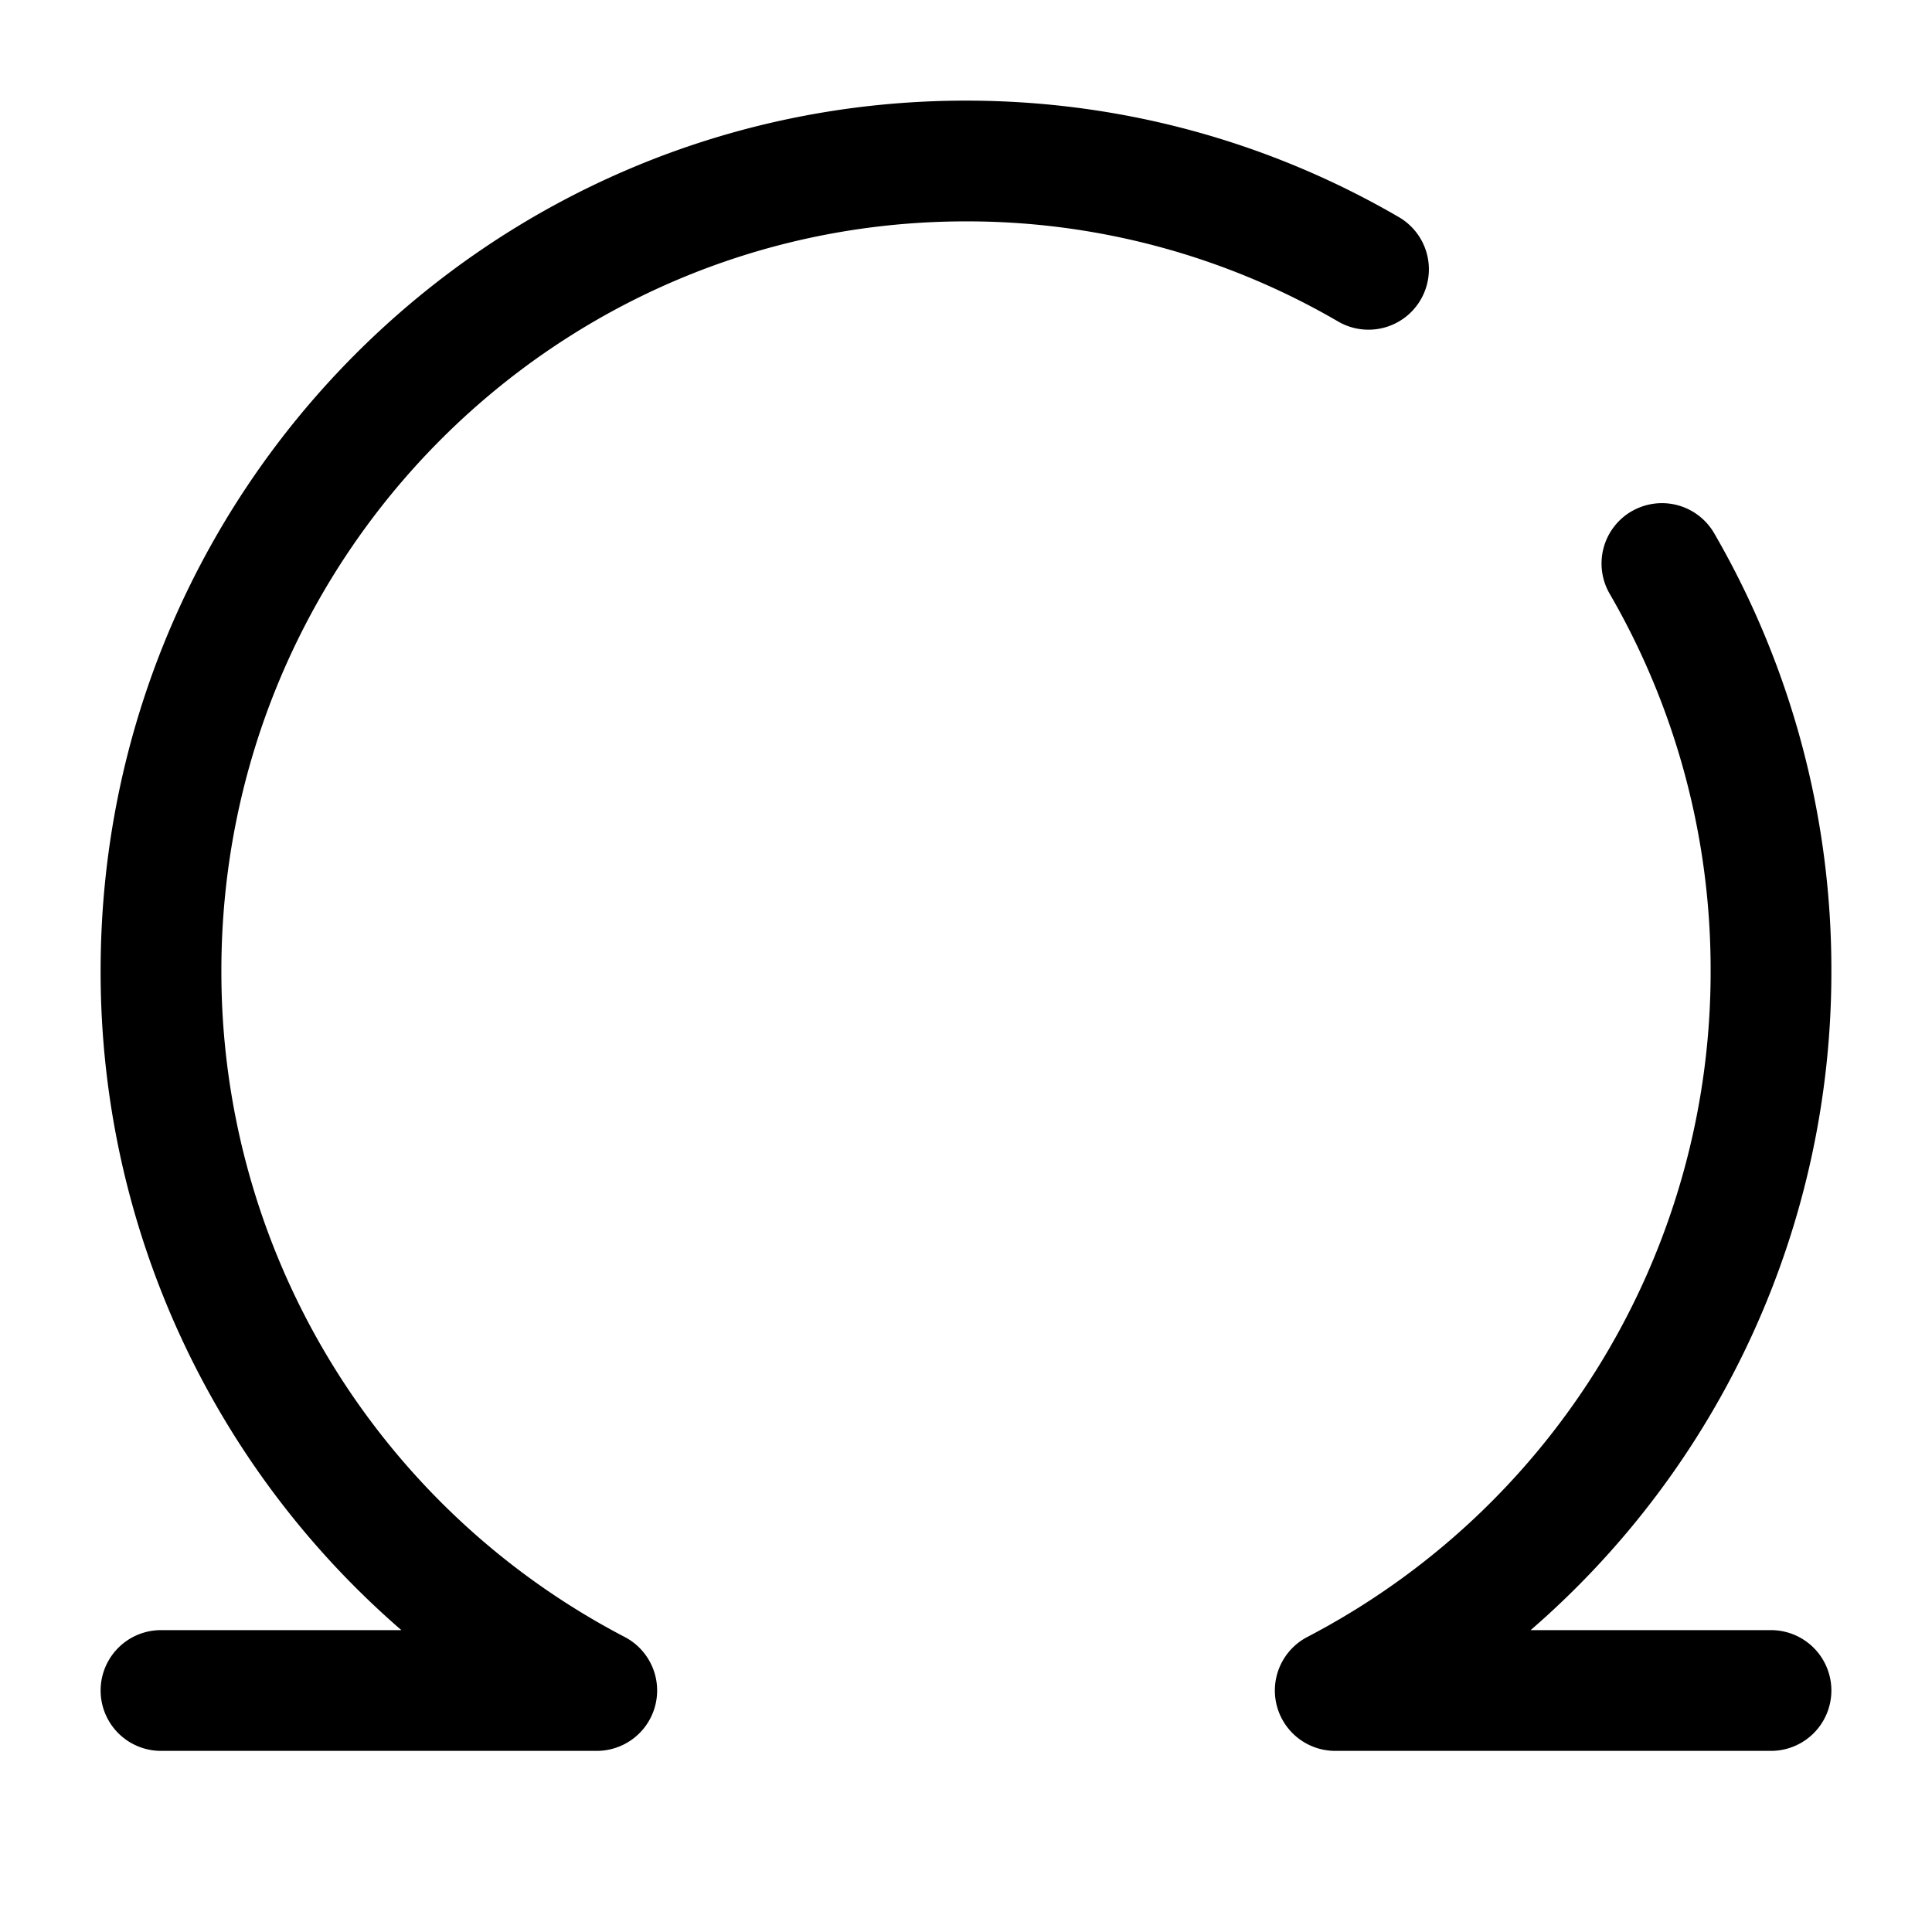 <svg xmlns="http://www.w3.org/2000/svg" width="24" height="24" fill="currentColor" viewBox="0 0 24 24">
  <path fill-rule="evenodd" d="M12 2.75c-5.104 0-9.25 4.164-9.25 9.309a9.315 9.315 0 005.01 8.276.75.75 0 01-.346 1.415H2a.75.75 0 010-1.5h2.986a10.81 10.81 0 01-3.736-8.191C1.25 6.093 6.059 1.25 12 1.25c1.958 0 3.795.527 5.377 1.447a.75.75 0 11-.754 1.297A9.16 9.16 0 0012 2.75zm8.27 3.601a.75.75 0 011.024.273 10.807 10.807 0 011.456 5.435 10.81 10.81 0 01-3.736 8.191H22a.75.75 0 010 1.5h-5.414a.75.75 0 01-.346-1.415 9.315 9.315 0 005.01-8.276 9.307 9.307 0 00-1.254-4.683.75.75 0 01.273-1.025z"/>
</svg>
